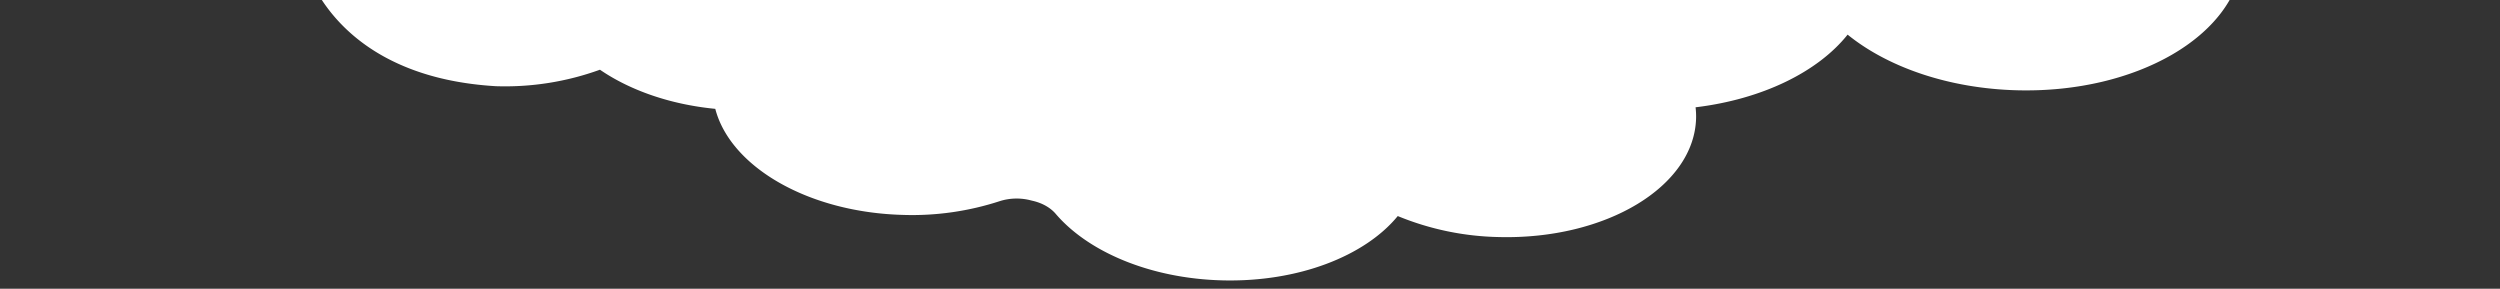 <svg id="Camada_1" data-name="Camada 1" xmlns="http://www.w3.org/2000/svg" viewBox="0 0 1905 220"><rect x="0" y="0" width="1905" height="220" fill="#333333" stroke="none"/><defs><style>.cls-1{fill:#fff}</style></defs><path class="cls-1" d="M229-58.08c-7.39 10.86 9.95 115.6 149 123.77a212.2 212.2 0 0 0 79.16-12.57c22.74 15.6 53.4 26.48 87.88 29.82 11.53 44.23 70.91 79 143.33 80.83A214.92 214.92 0 0 0 762 153.21a42.79 42.79 0 0 1 23.58-.51l1.39.34c7.11 1.64 13.23 5.06 17.26 9.65 24.72 29.14 72.21 49.57 127.25 50.95 58 1.46 108.65-18.59 133.61-49a212.92 212.92 0 0 0 77.21 16c81.6 2 148.81-38.53 150.12-90.62a61.35 61.35 0 0 0-.39-8.26c50.67-6.12 93.08-26.84 115.85-55.37 30.44 24.69 76.91 41.09 129.34 42.41 90.78 2.28 166.02-41.57 171.51-98.8q6.49.69 13 .87c57.94 1.45 109.33-173.27 110.26-210.26a43.52 43.52 0 0 0-.23-5.49l-1818-45.63C32.34-243.58 112.77-36.06 229-58.08z"/></svg>